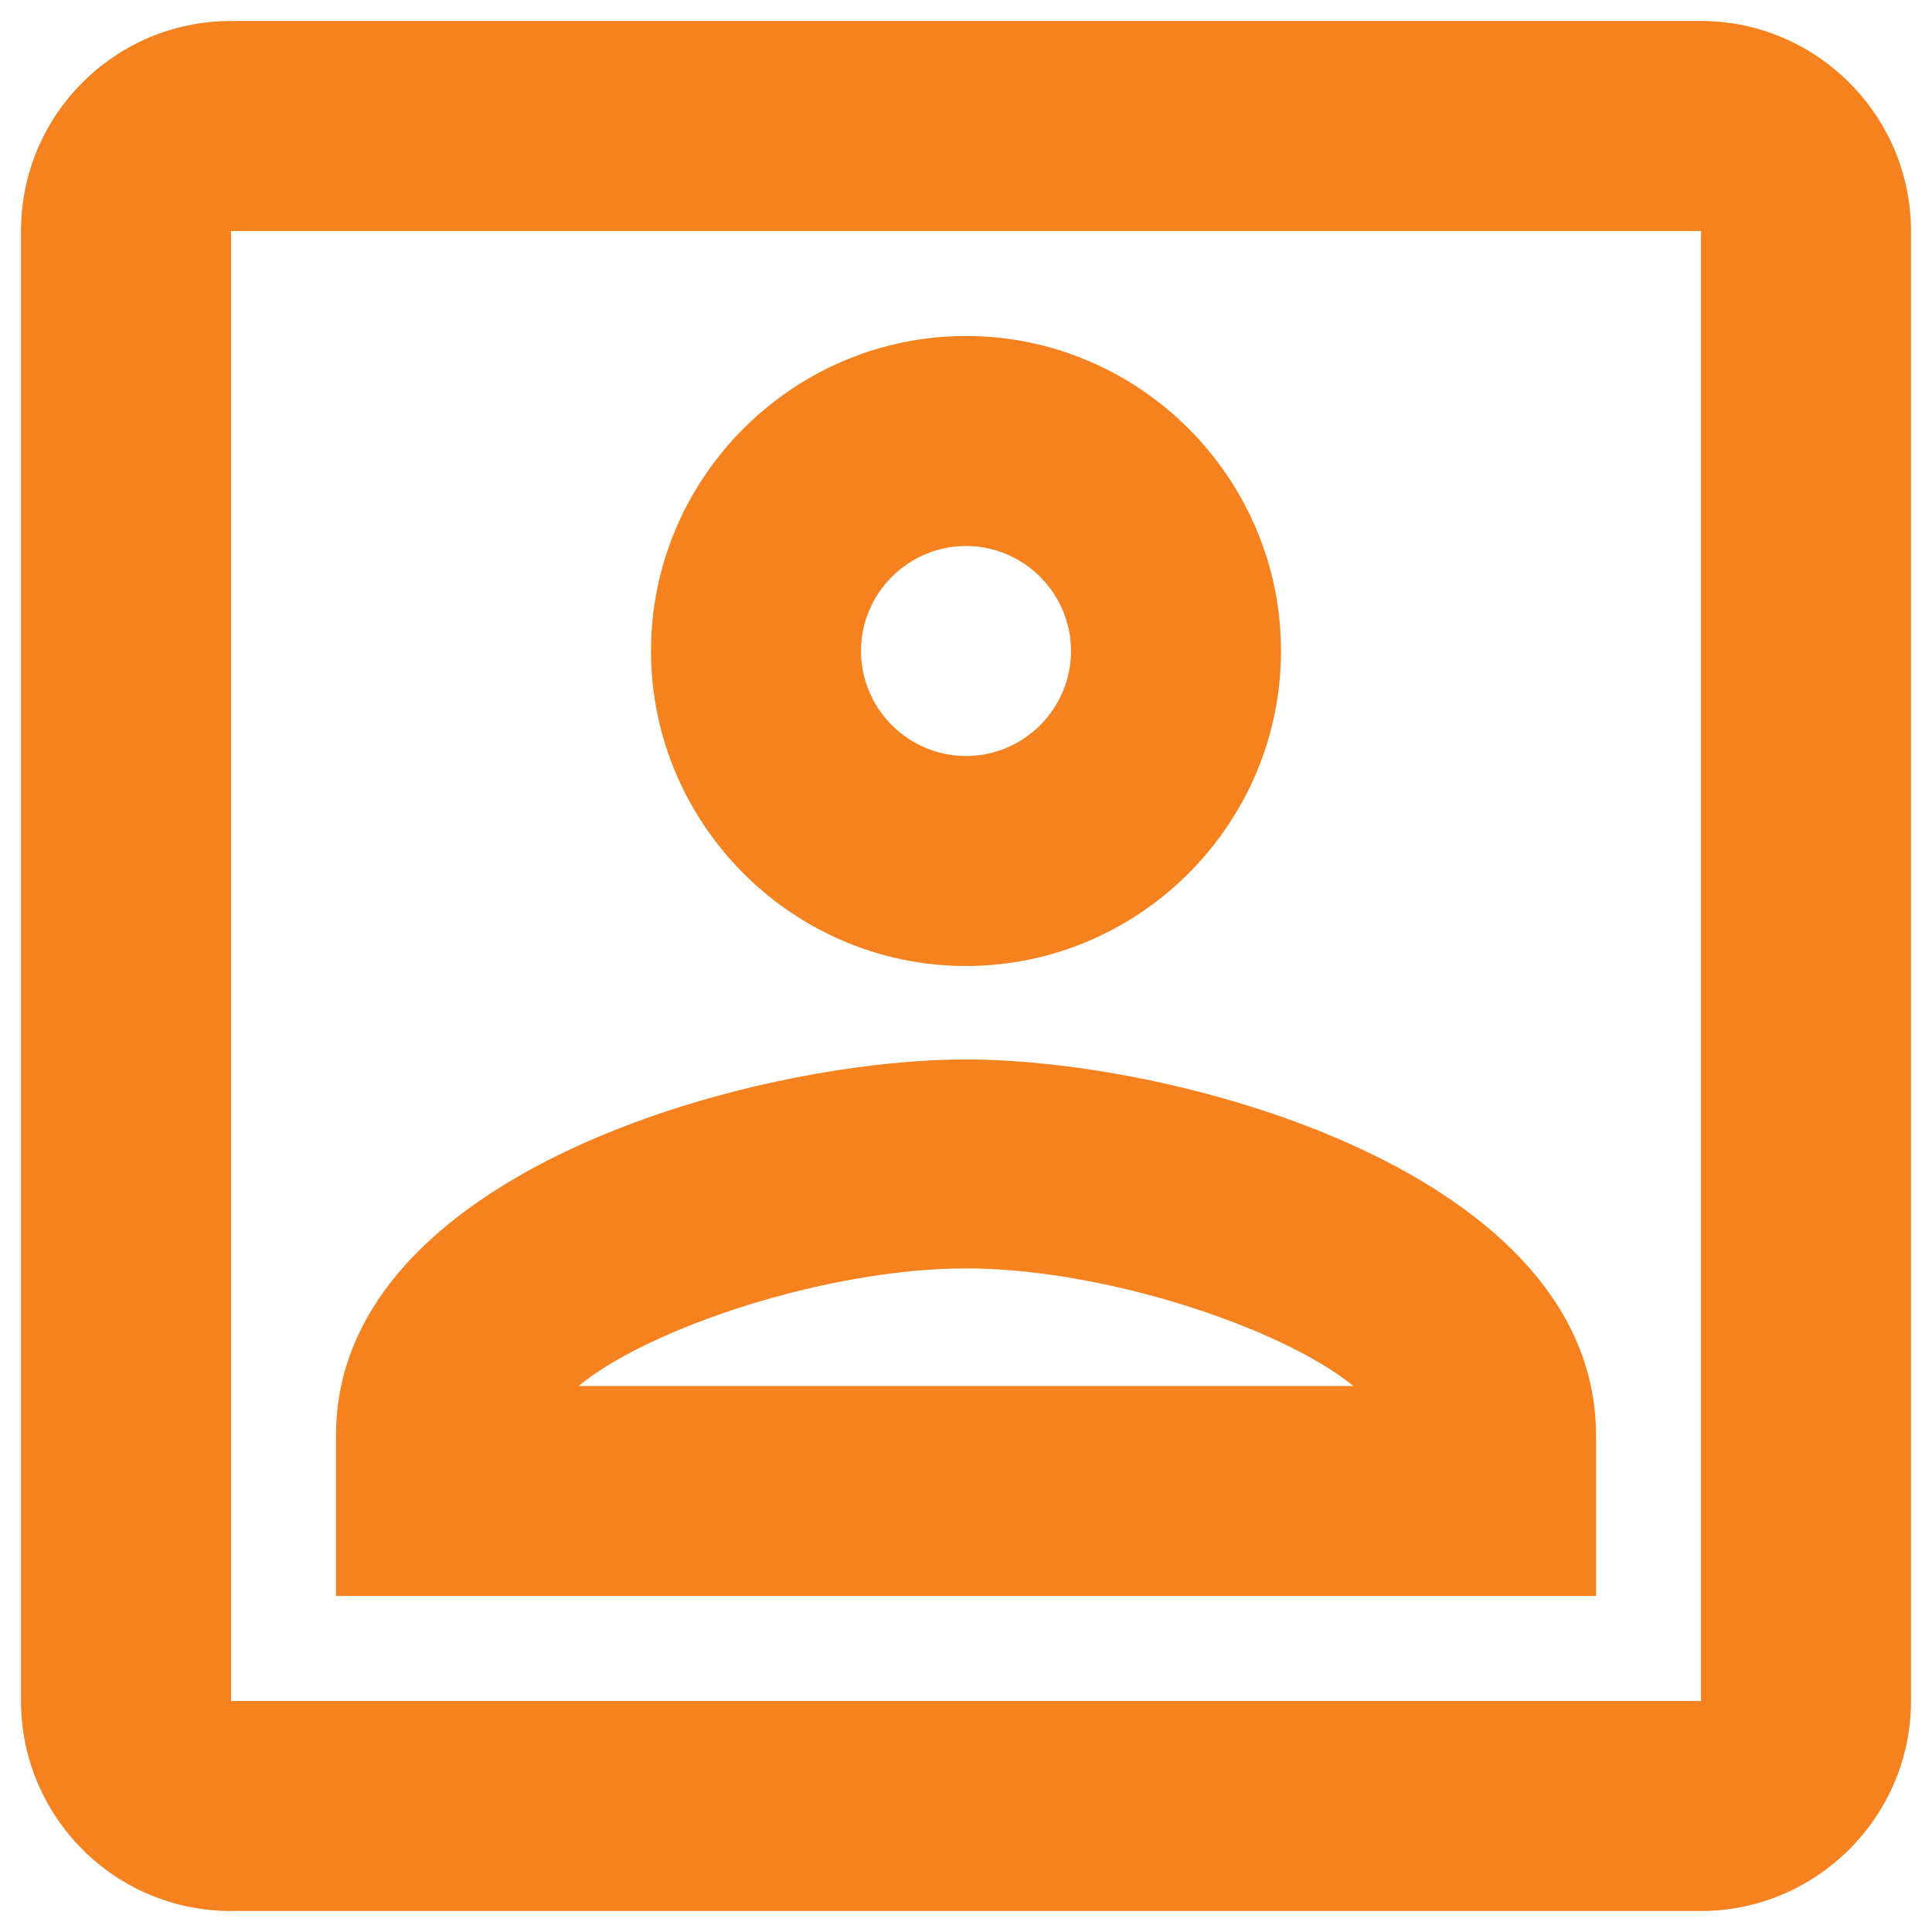 <svg width="46" height="46" viewBox="0 0 46 46" fill="none" xmlns="http://www.w3.org/2000/svg">
<path d="M40.5 5.5V40.5H5.5V5.5H40.5ZM40.5 0.5H5.5C2.725 0.5 0.5 2.75 0.5 5.5V40.5C0.5 43.25 2.725 45.5 5.5 45.5H40.5C43.25 45.5 45.5 43.25 45.5 40.5V5.5C45.5 2.75 43.25 0.5 40.5 0.5ZM23 23C18.875 23 15.5 19.625 15.5 15.5C15.5 11.375 18.875 8 23 8C27.125 8 30.5 11.375 30.5 15.5C30.5 19.625 27.125 23 23 23ZM23 13C21.625 13 20.5 14.125 20.5 15.5C20.5 16.875 21.625 18 23 18C24.375 18 25.5 16.875 25.5 15.5C25.5 14.125 24.375 13 23 13ZM38 38H8V34.175C8 27.925 17.925 25.225 23 25.225C28.075 25.225 38 27.925 38 34.175V38ZM13.775 33H32.225C30.5 31.6 26.275 30.2 23 30.2C19.725 30.2 15.475 31.6 13.775 33V33Z" fill="#F5821E"/>
</svg>
